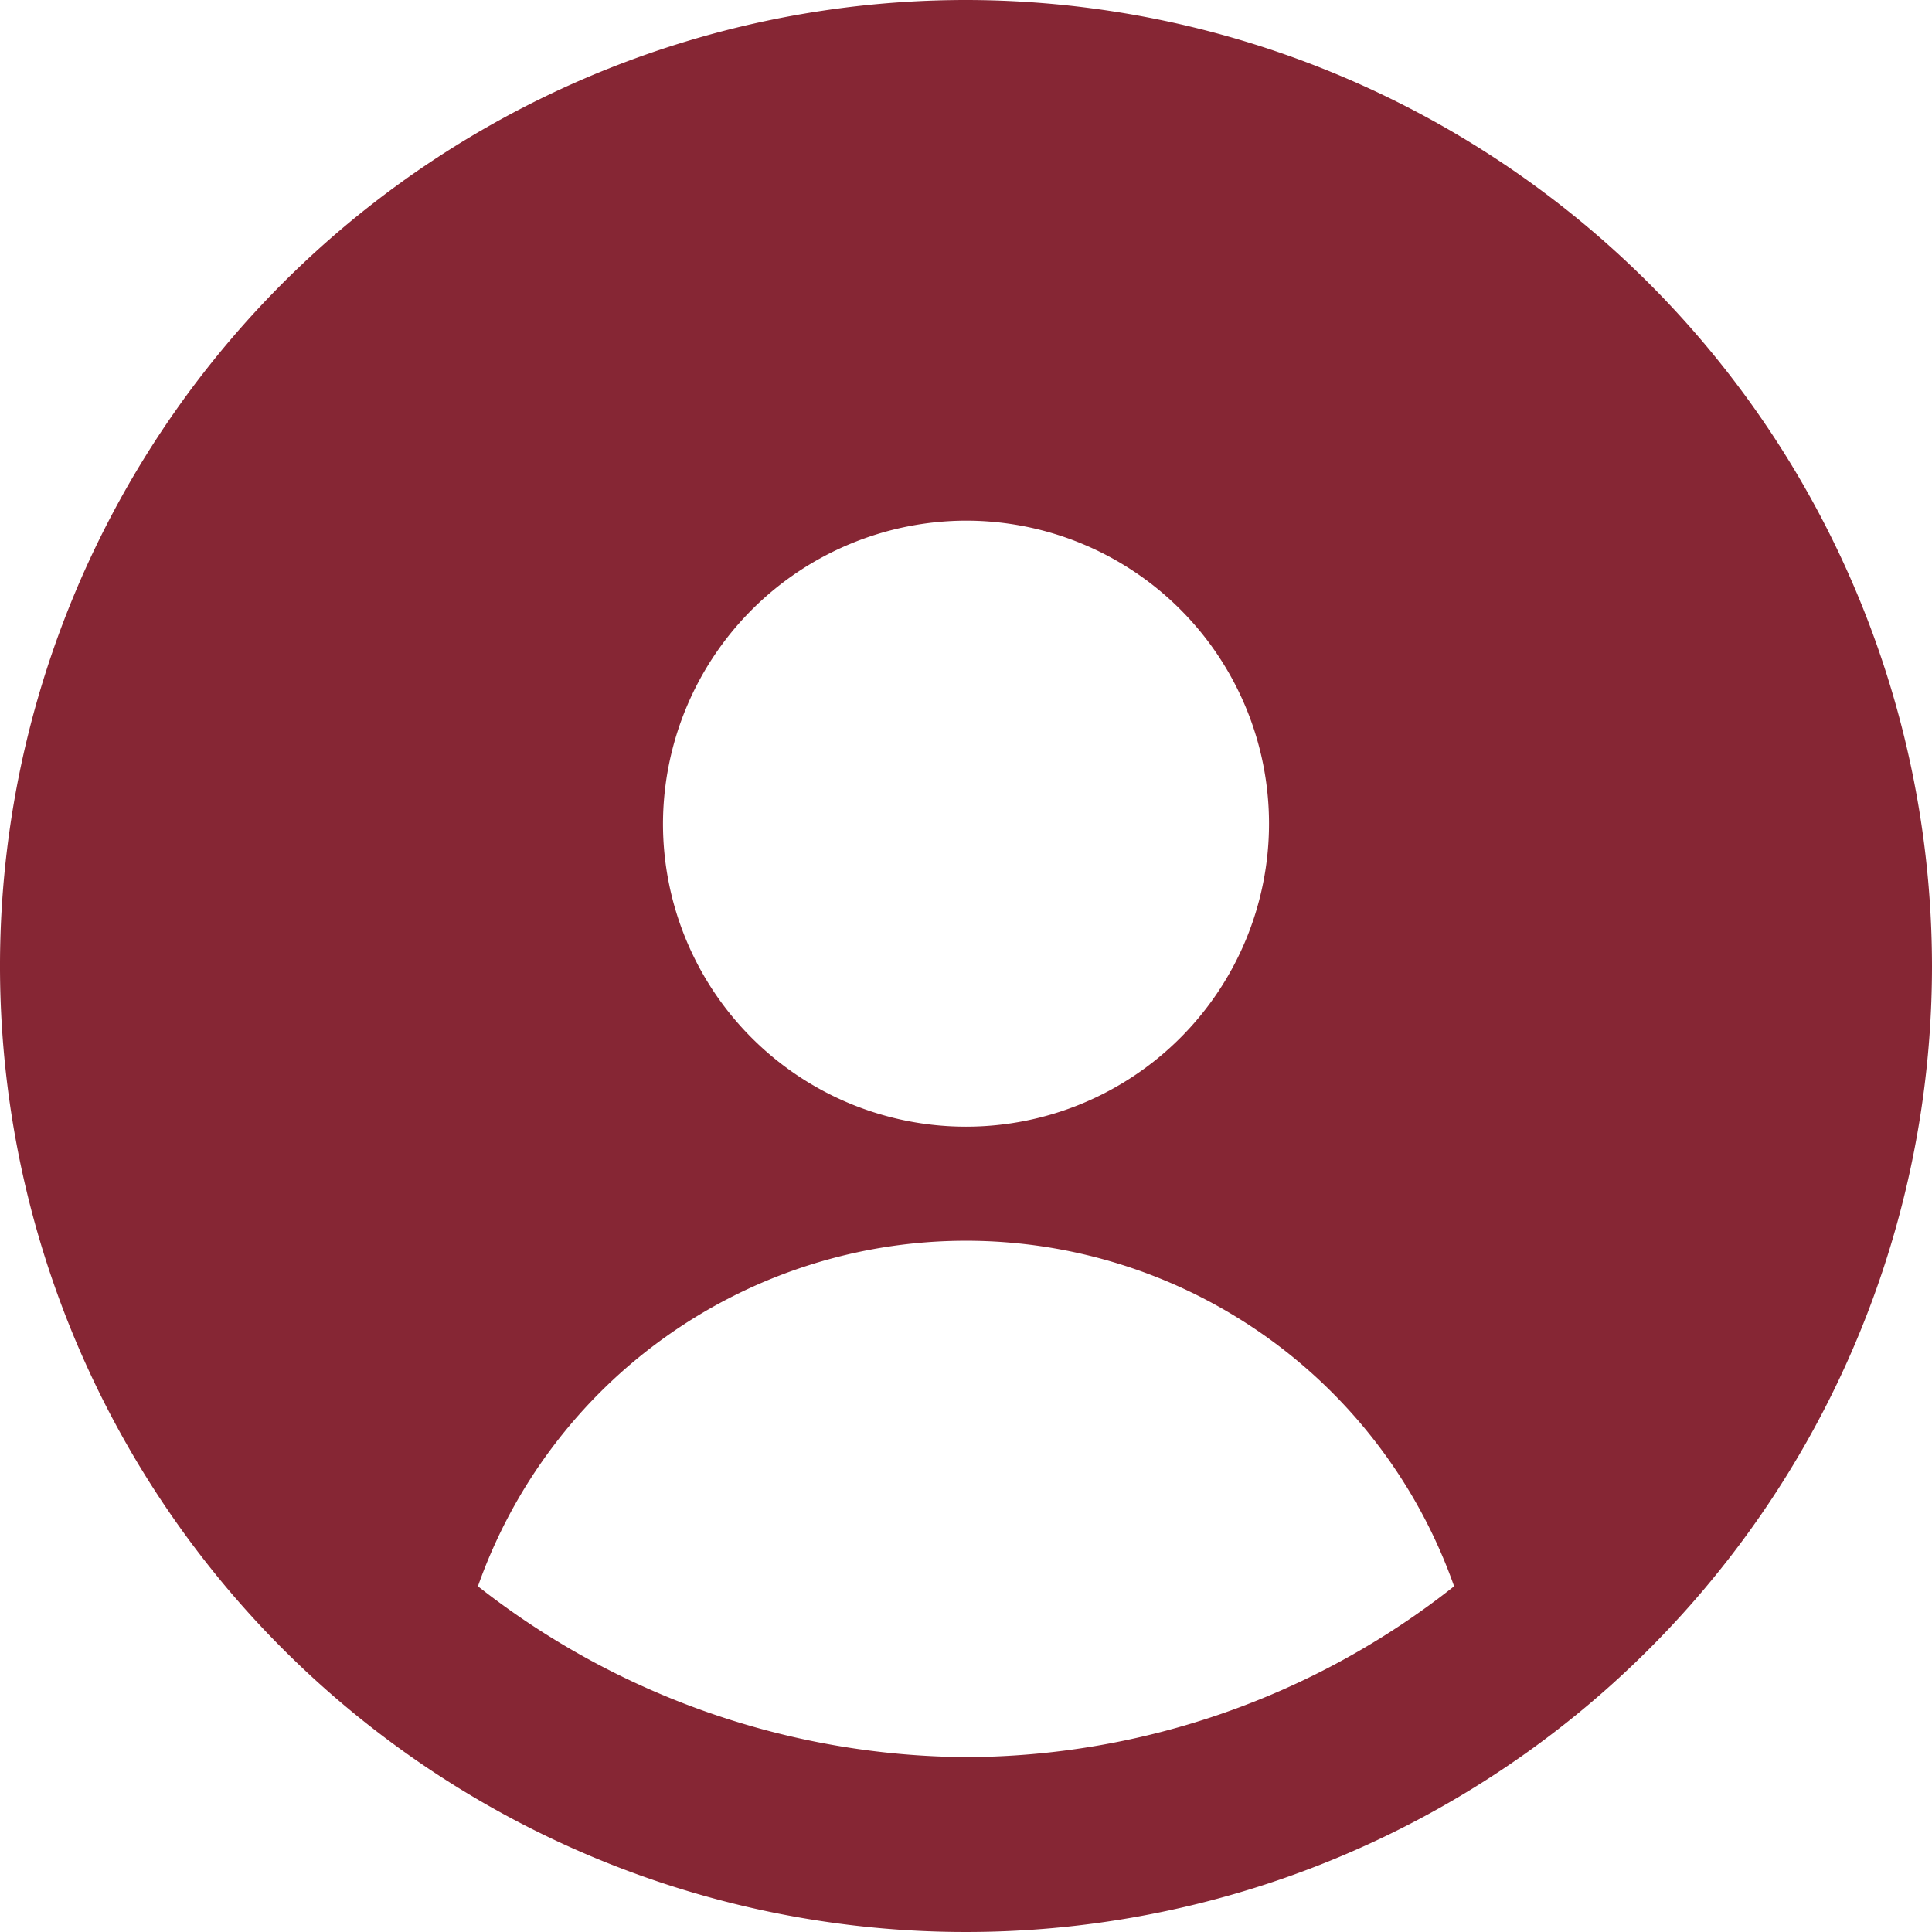 <svg xmlns="http://www.w3.org/2000/svg" width="56" height="56" viewBox="0 0 56 56">
  <path id="Path_258" data-name="Path 258" d="M30.5,2.5a28,28,0,1,0,28,28A28.025,28.025,0,0,0,30.5,2.5Zm0,15.091a8.783,8.783,0,1,1-8.783,8.783A8.805,8.805,0,0,1,30.5,17.591ZM16.353,48.479a15,15,0,0,1,28.295,0A22.909,22.909,0,0,1,30.5,53.431,23.142,23.142,0,0,1,16.353,48.479Z" transform="translate(-2.5 -2.5)" fill="#862634"/>
</svg>
